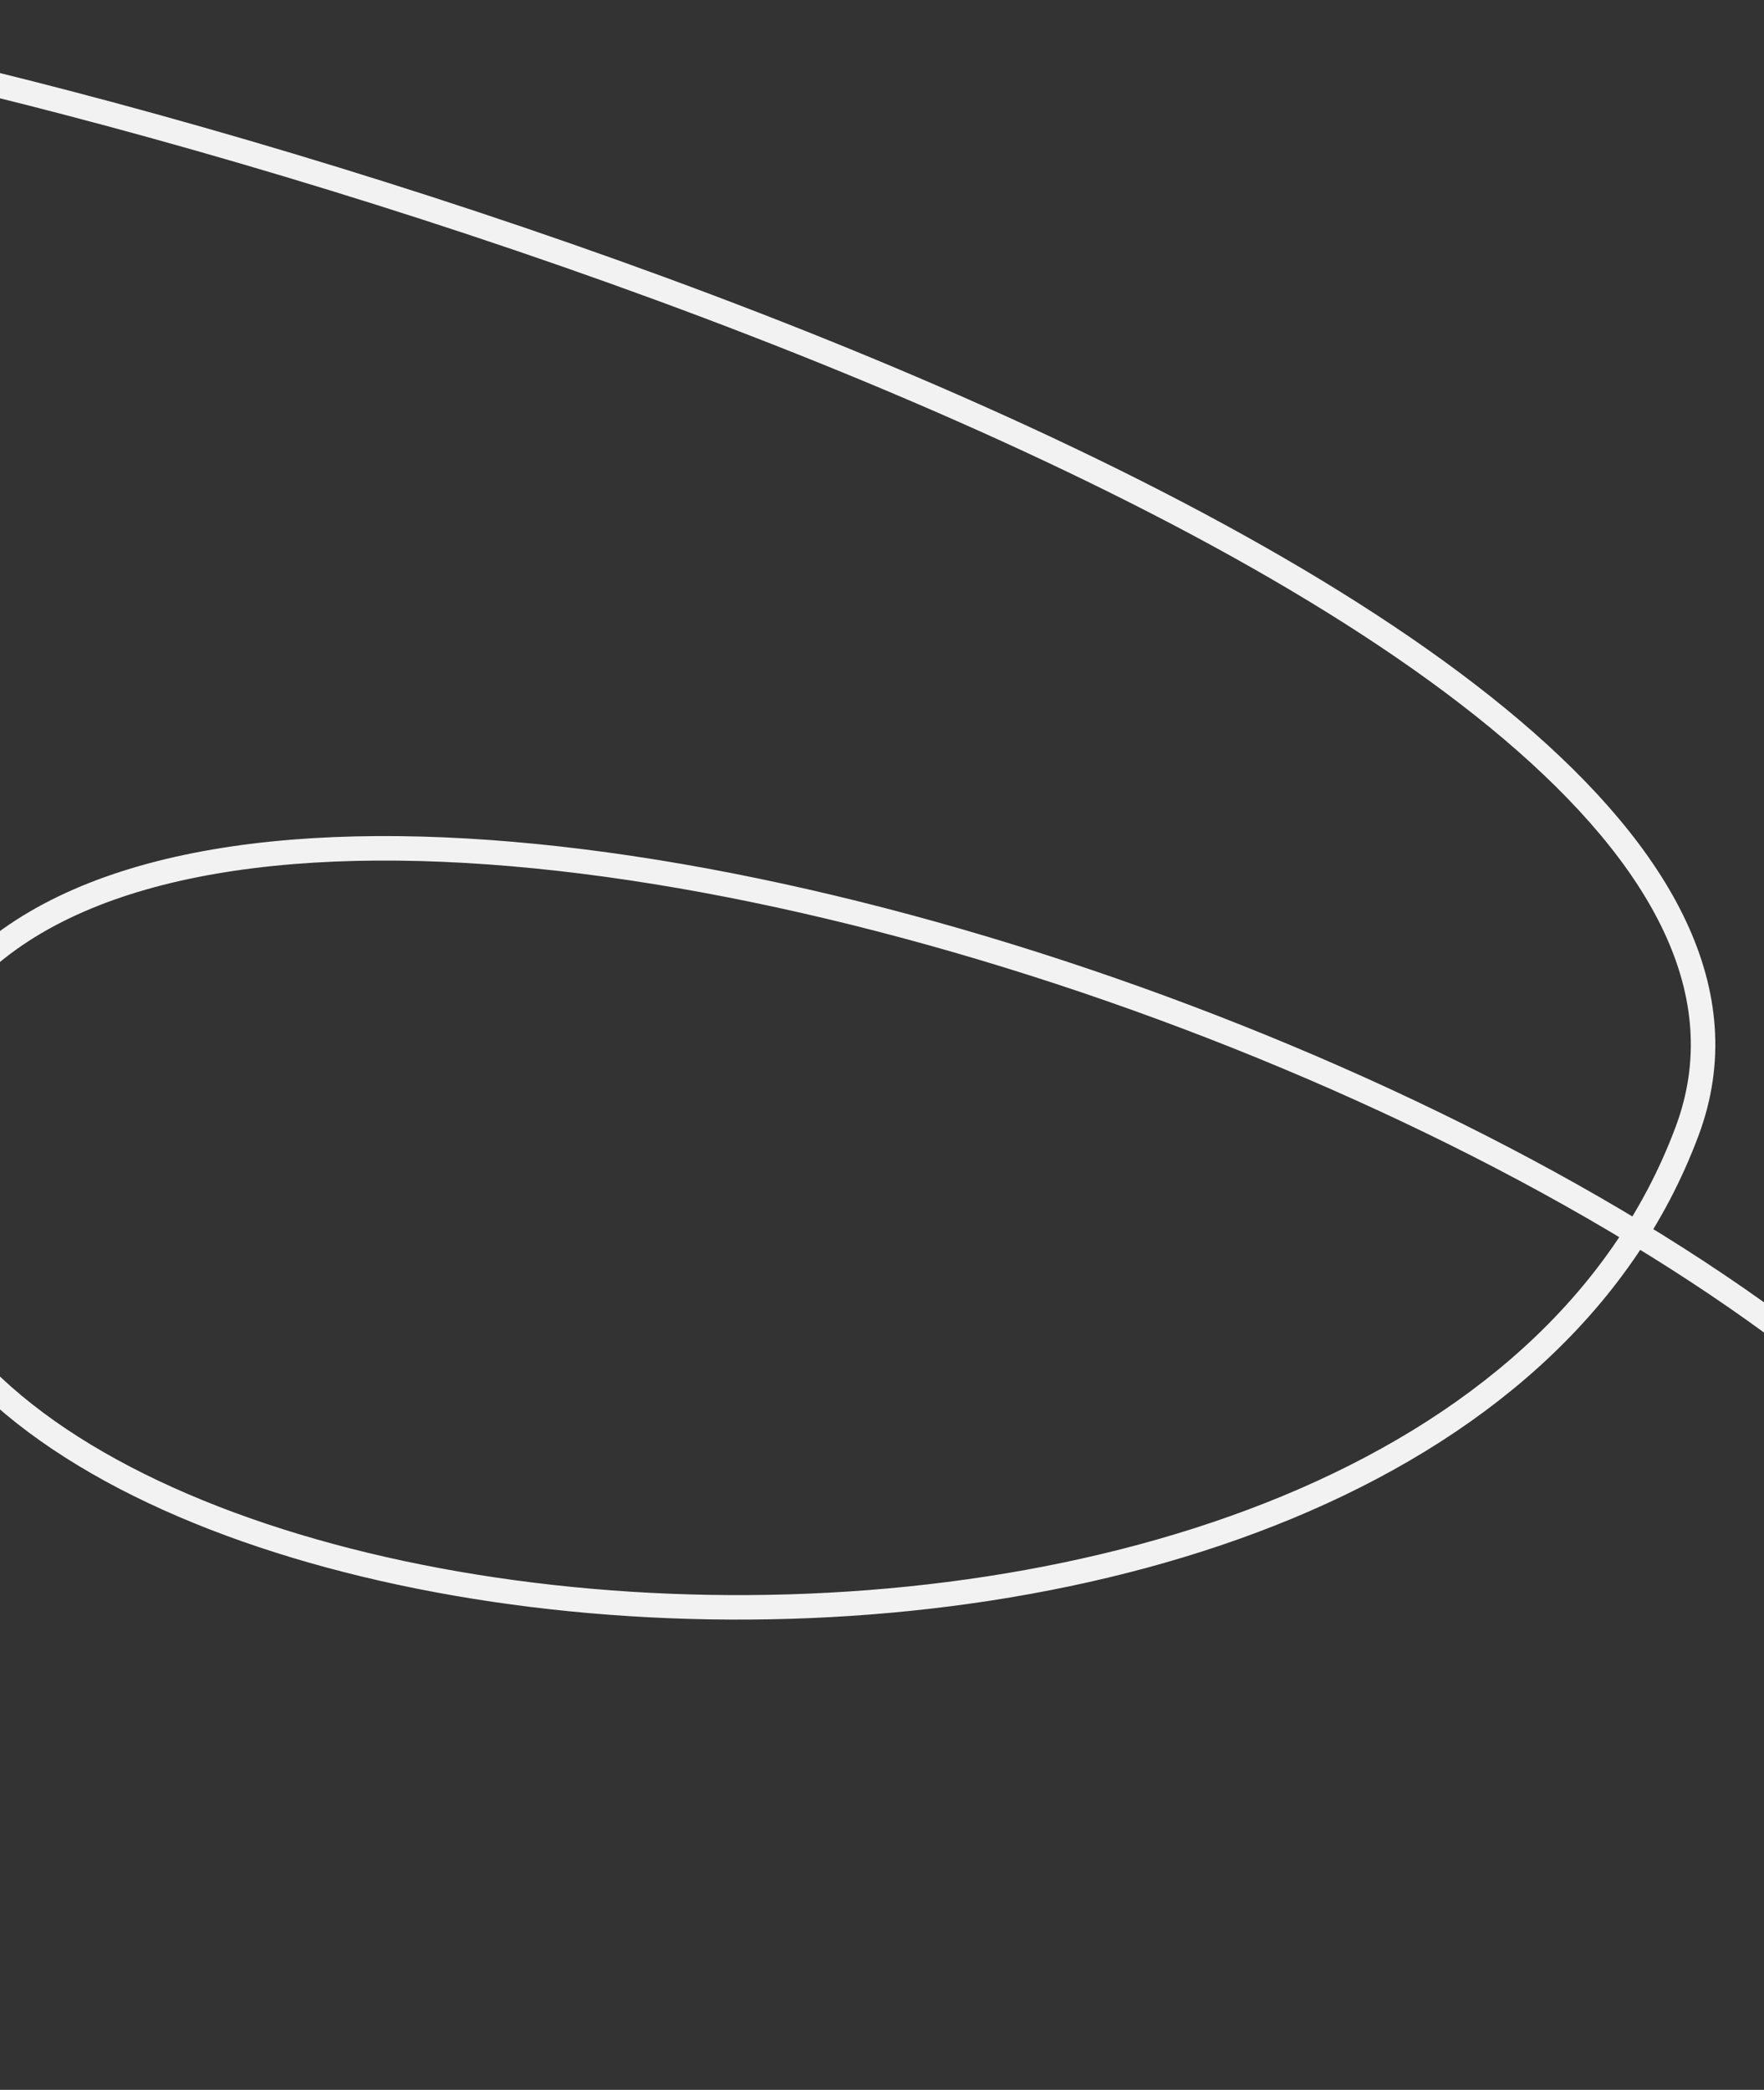 <svg width="1440" height="1706" viewBox="0 0 1440 1706" fill="none" xmlns="http://www.w3.org/2000/svg">
<rect x="0" y="0" width="1440" height="1706" fill="#333333" stroke="none"/>
<path d="M-307.226 10.47C44.895 42.917 1544.6 474.292 1377.29 923.228C1162.6 1499.29 -134.904 1377.74 -88.427 933.65C-26.893 345.686 1739.94 955.376 1707.07 1459.53C1674.2 1963.68 920.933 2153.5 -477.628 1664.92" stroke="#F2F2F2" stroke-width="20" stroke-linecap="round"/>
</svg>
